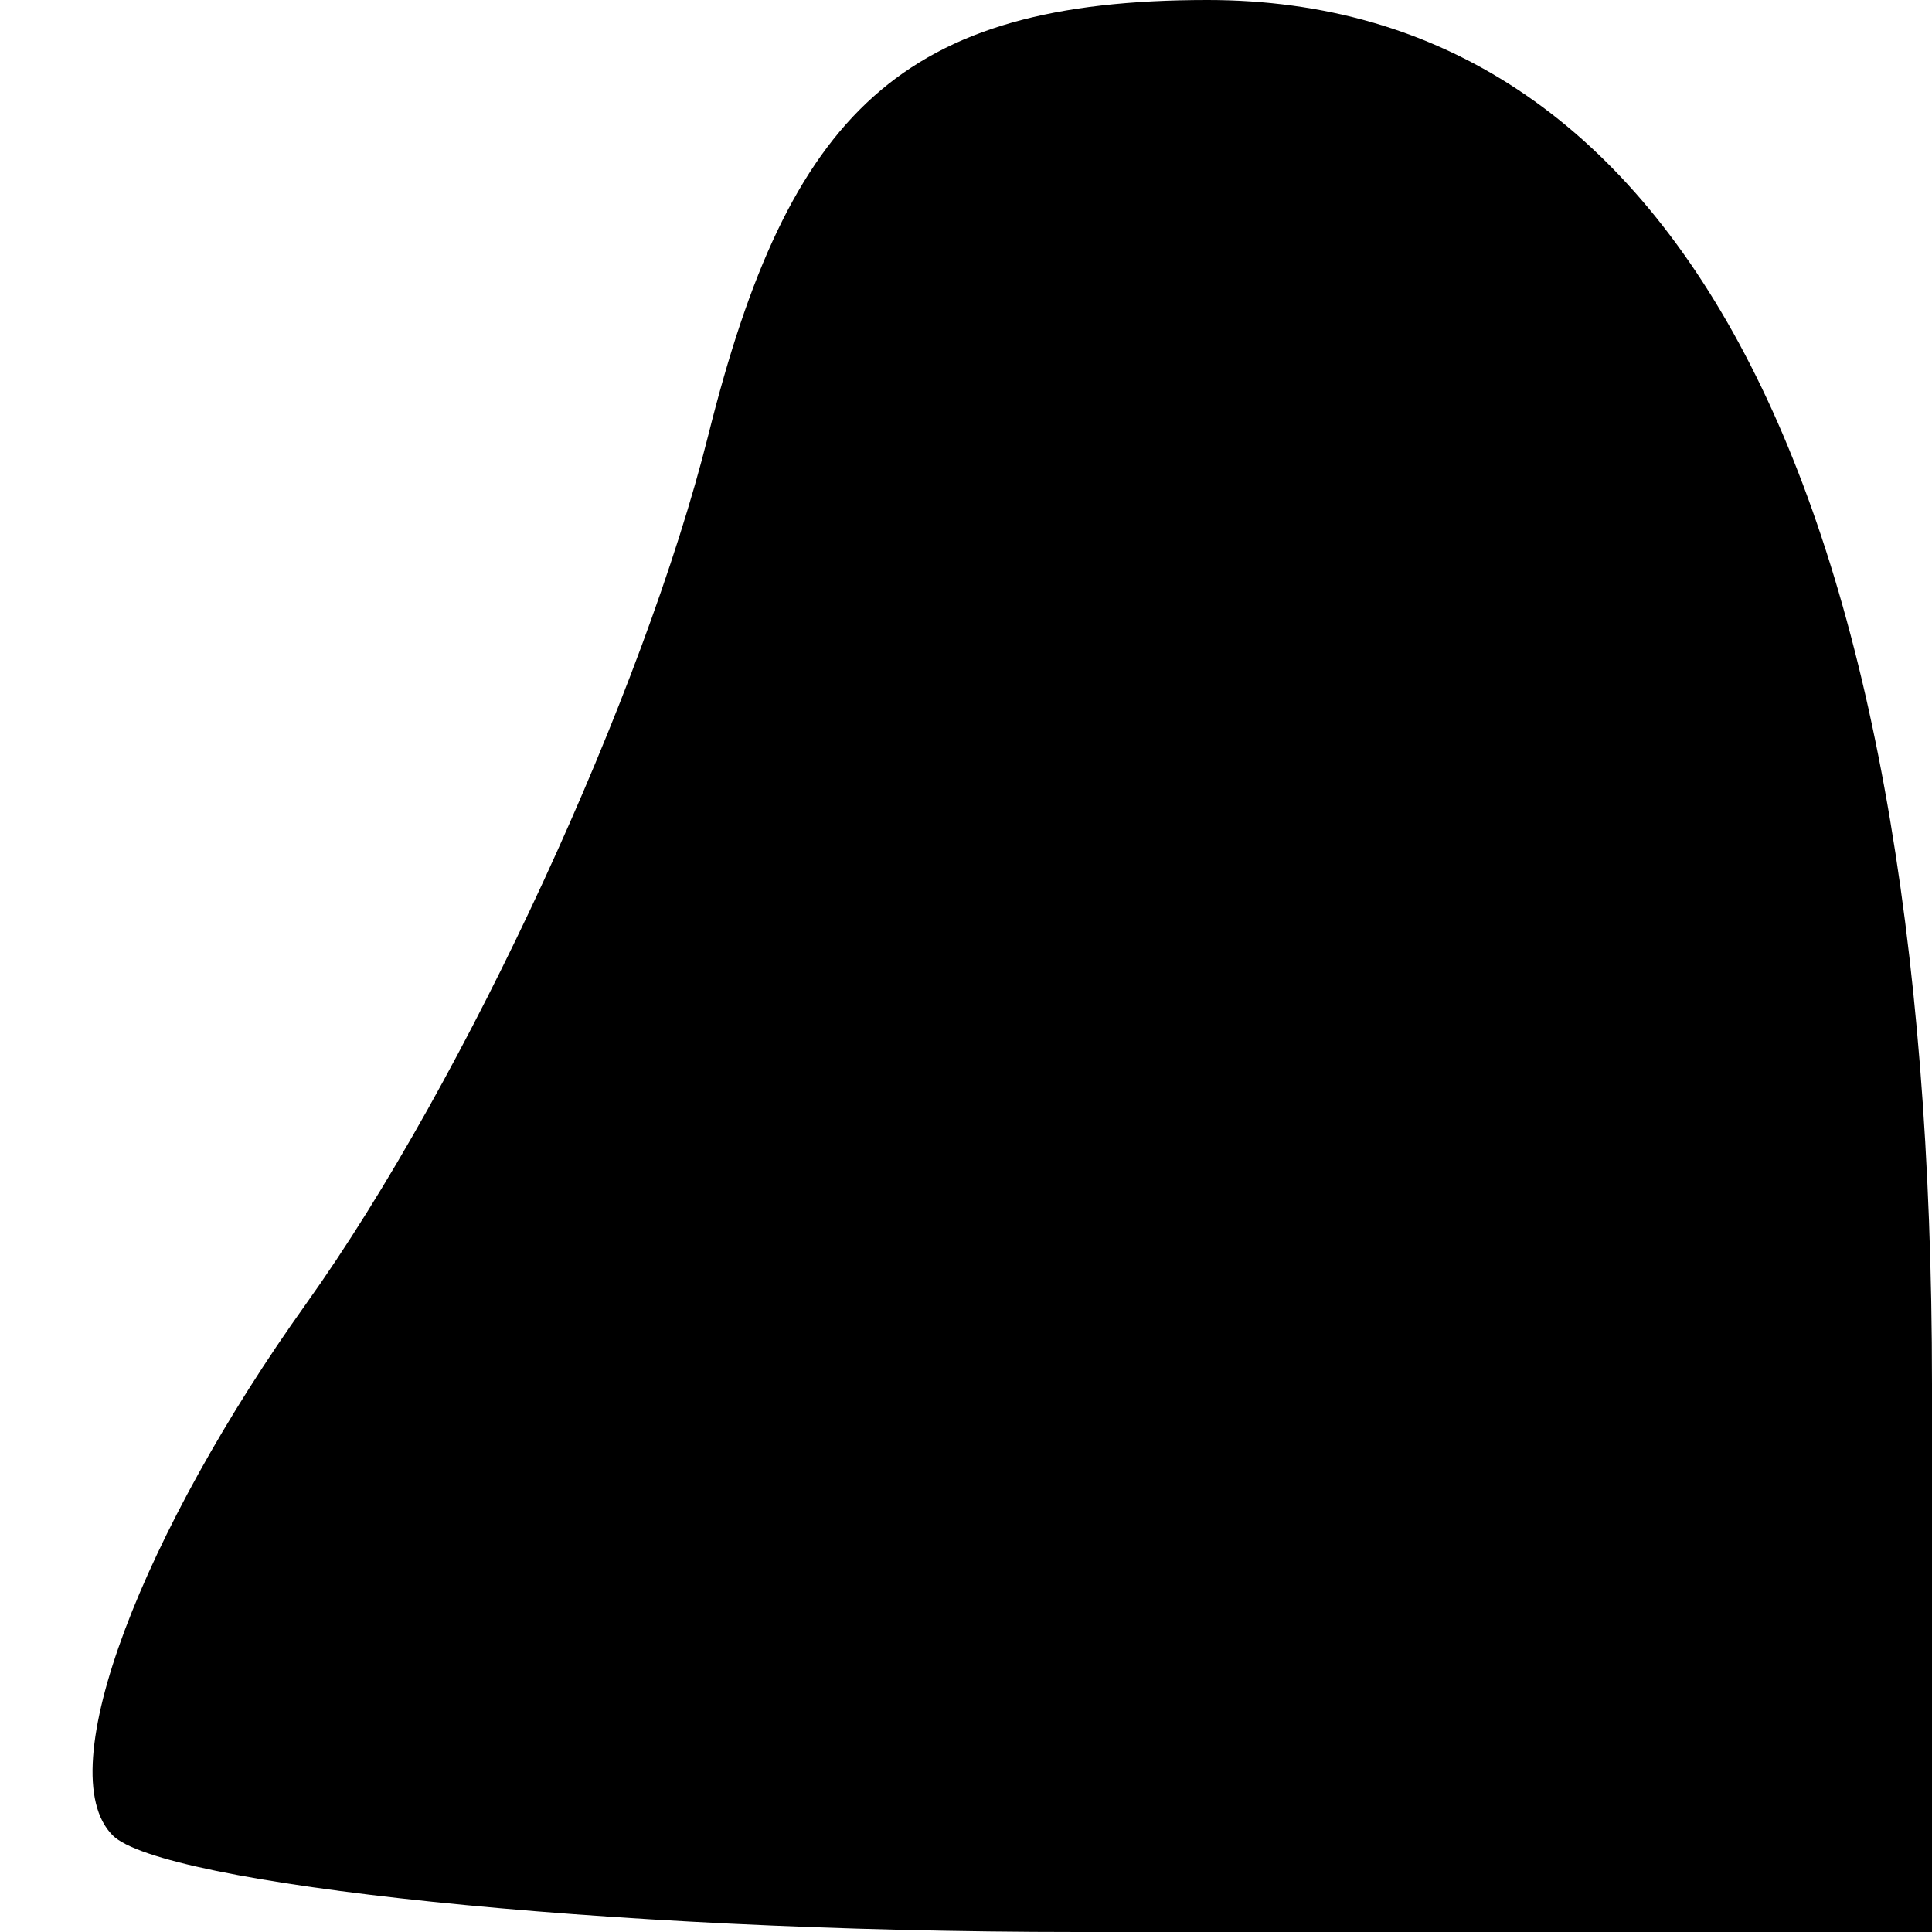 <?xml version="1.0" standalone="no"?>
<!DOCTYPE svg PUBLIC "-//W3C//DTD SVG 20010904//EN"
 "http://www.w3.org/TR/2001/REC-SVG-20010904/DTD/svg10.dtd">
<svg version="1.0" xmlns="http://www.w3.org/2000/svg"
 width="12pt" height="12pt" viewBox="0 0 12 12"
 preserveAspectRatio="xMidYMid meet">
<g transform="translate(0,12) scale(0.1,-0.1)"
fill="#000000" stroke="none">
<path fill="#000000" stroke="none" d="M44 93 c-4 -16 -15 -40 -25 -54 -10
-14 -16 -29 -12 -33 3 -3 30 -6 60 -6 l53 0 0 34 c0 56 -16 86 -45 86 -19 0
-26 -7 -31 -27z"/>
</g>
</svg>
